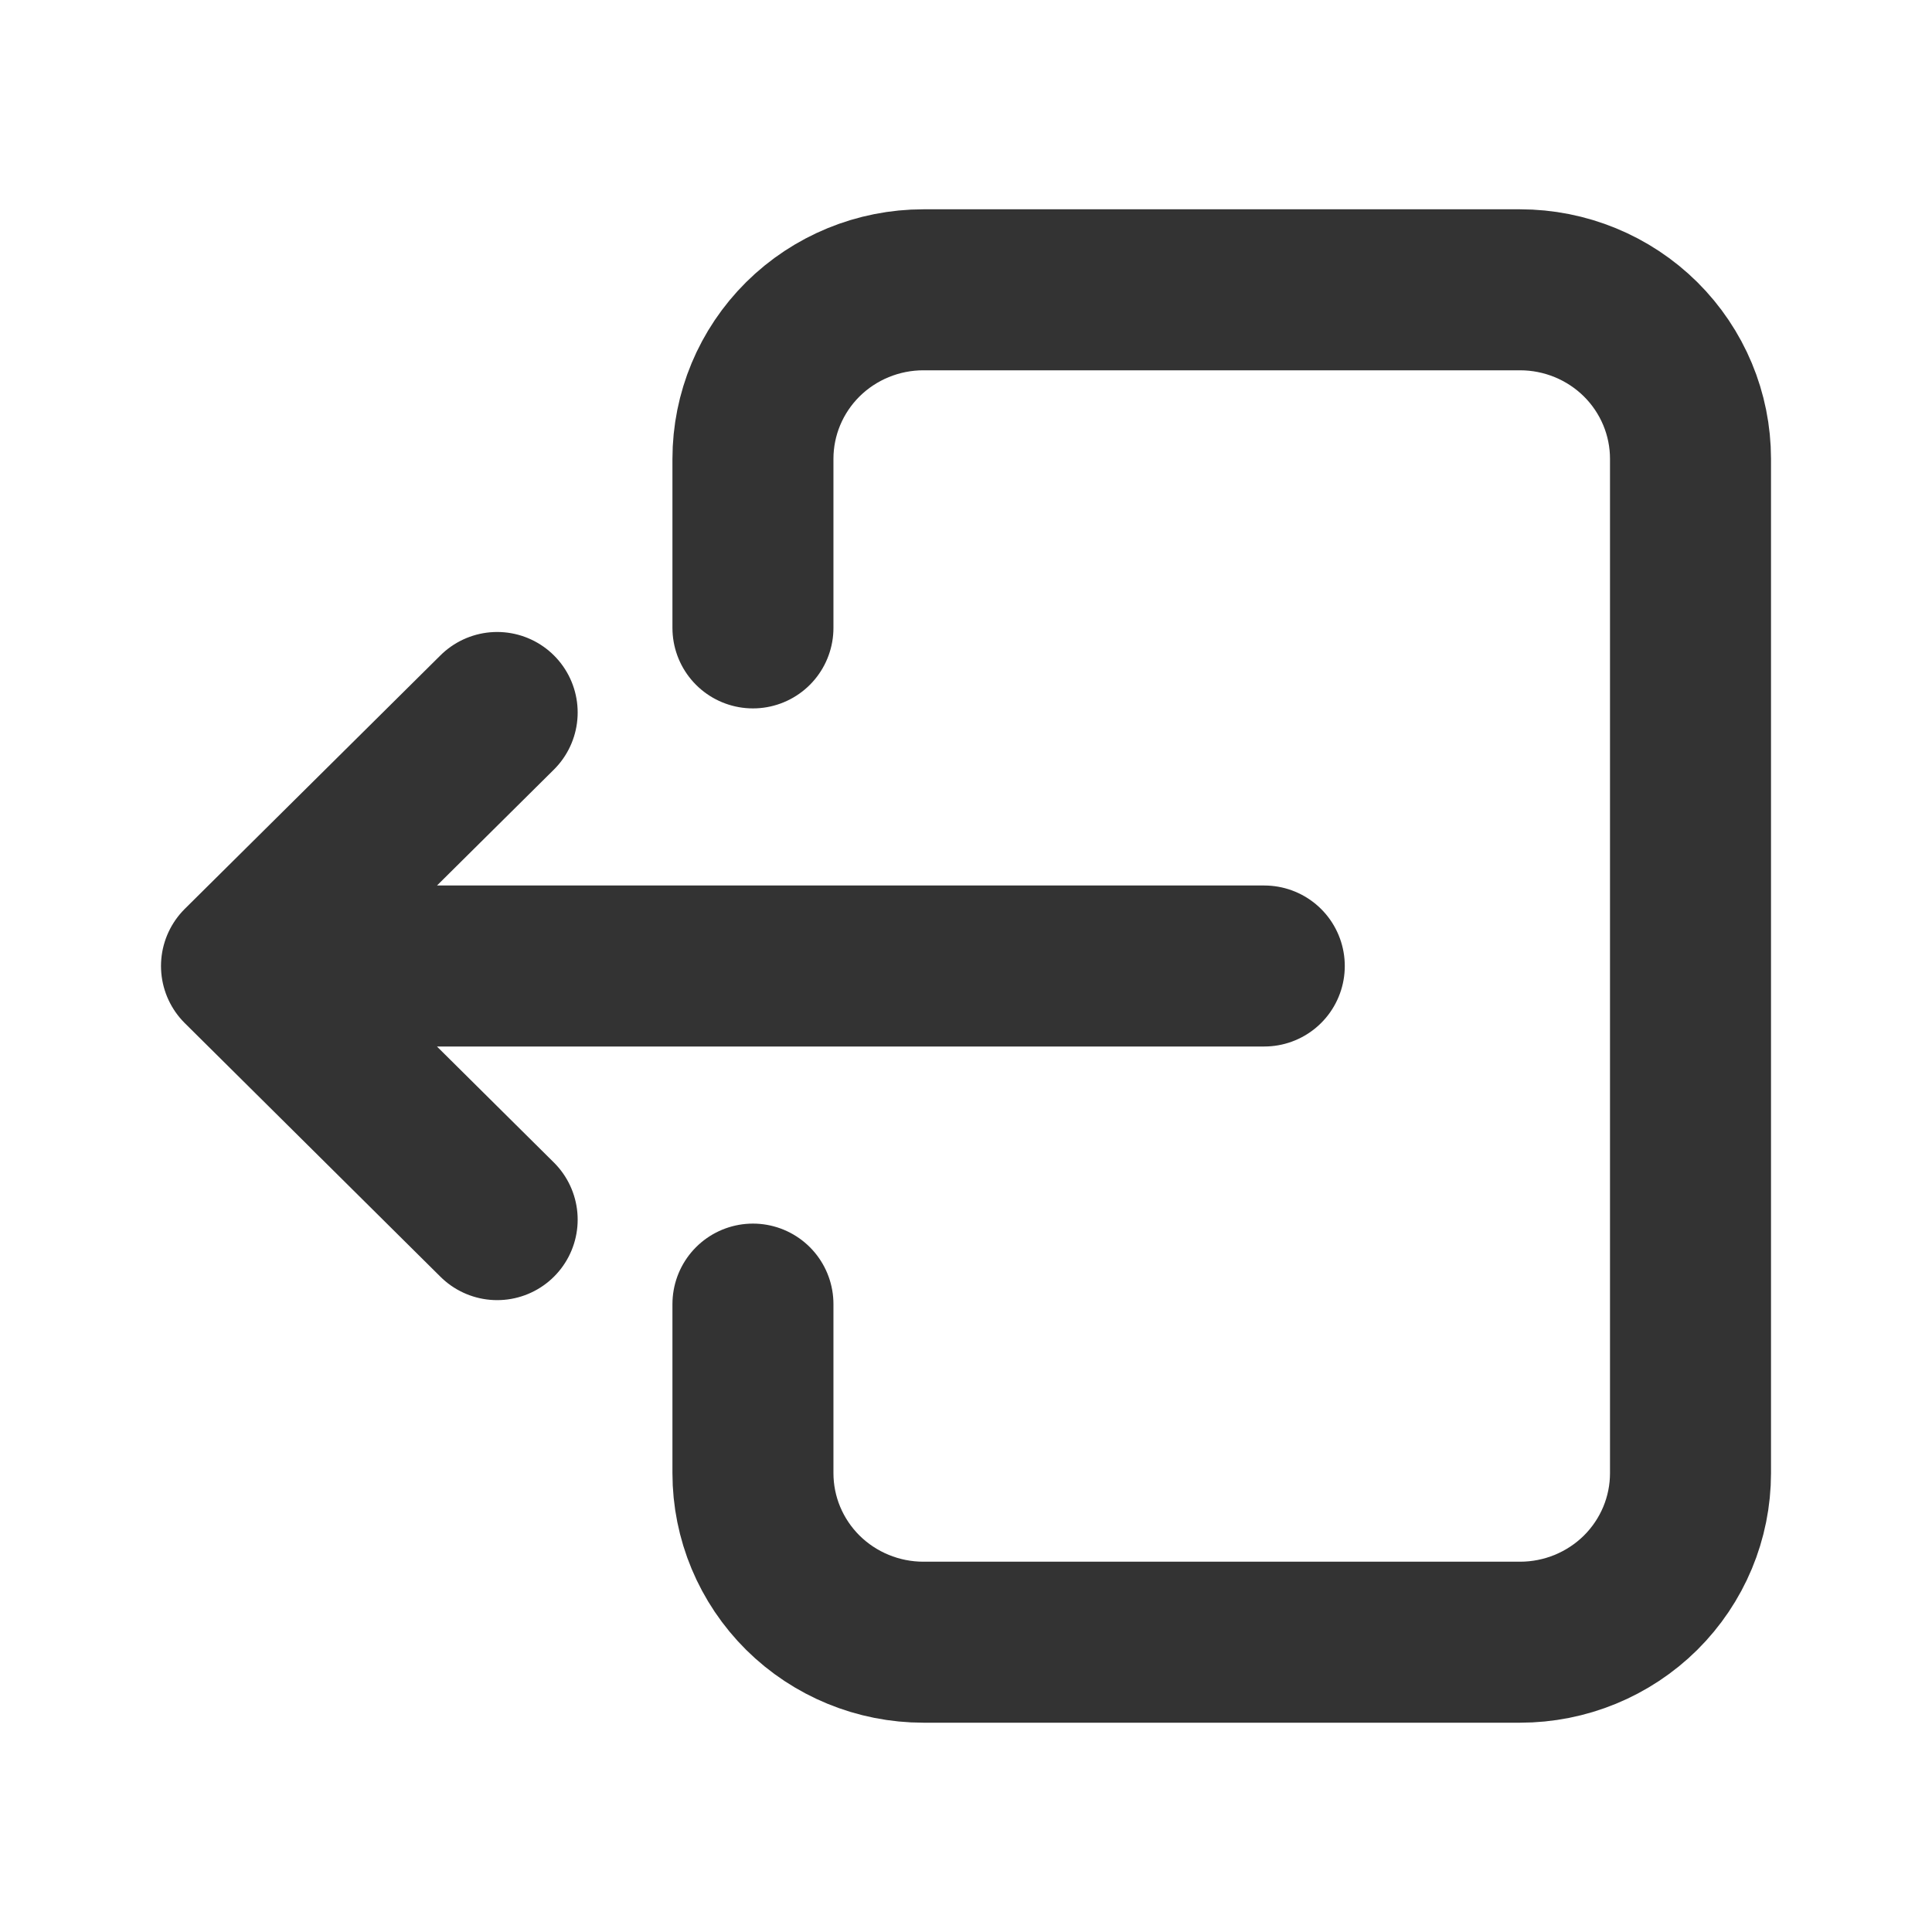 <svg width="18" height="18" viewBox="0 0 18 18" fill="none" xmlns="http://www.w3.org/2000/svg">
<path d="M7.015 12.15V13.725C7.015 14.143 7.182 14.543 7.48 14.839C7.778 15.134 8.182 15.3 8.603 15.3L14.162 15.3C14.583 15.3 14.987 15.134 15.285 14.839C15.583 14.543 15.75 14.143 15.75 13.725L15.75 4.275C15.75 3.857 15.583 3.457 15.285 3.161C14.987 2.866 14.583 2.7 14.162 2.7L8.603 2.7C8.182 2.7 7.778 2.866 7.48 3.161C7.182 3.457 7.015 3.857 7.015 4.275V5.85M11.779 9L2.25 9M2.25 9L4.632 11.363M2.25 9L4.632 6.638" stroke="#333333" stroke-width="1.5" stroke-linecap="round" stroke-linejoin="round"/>
</svg>
